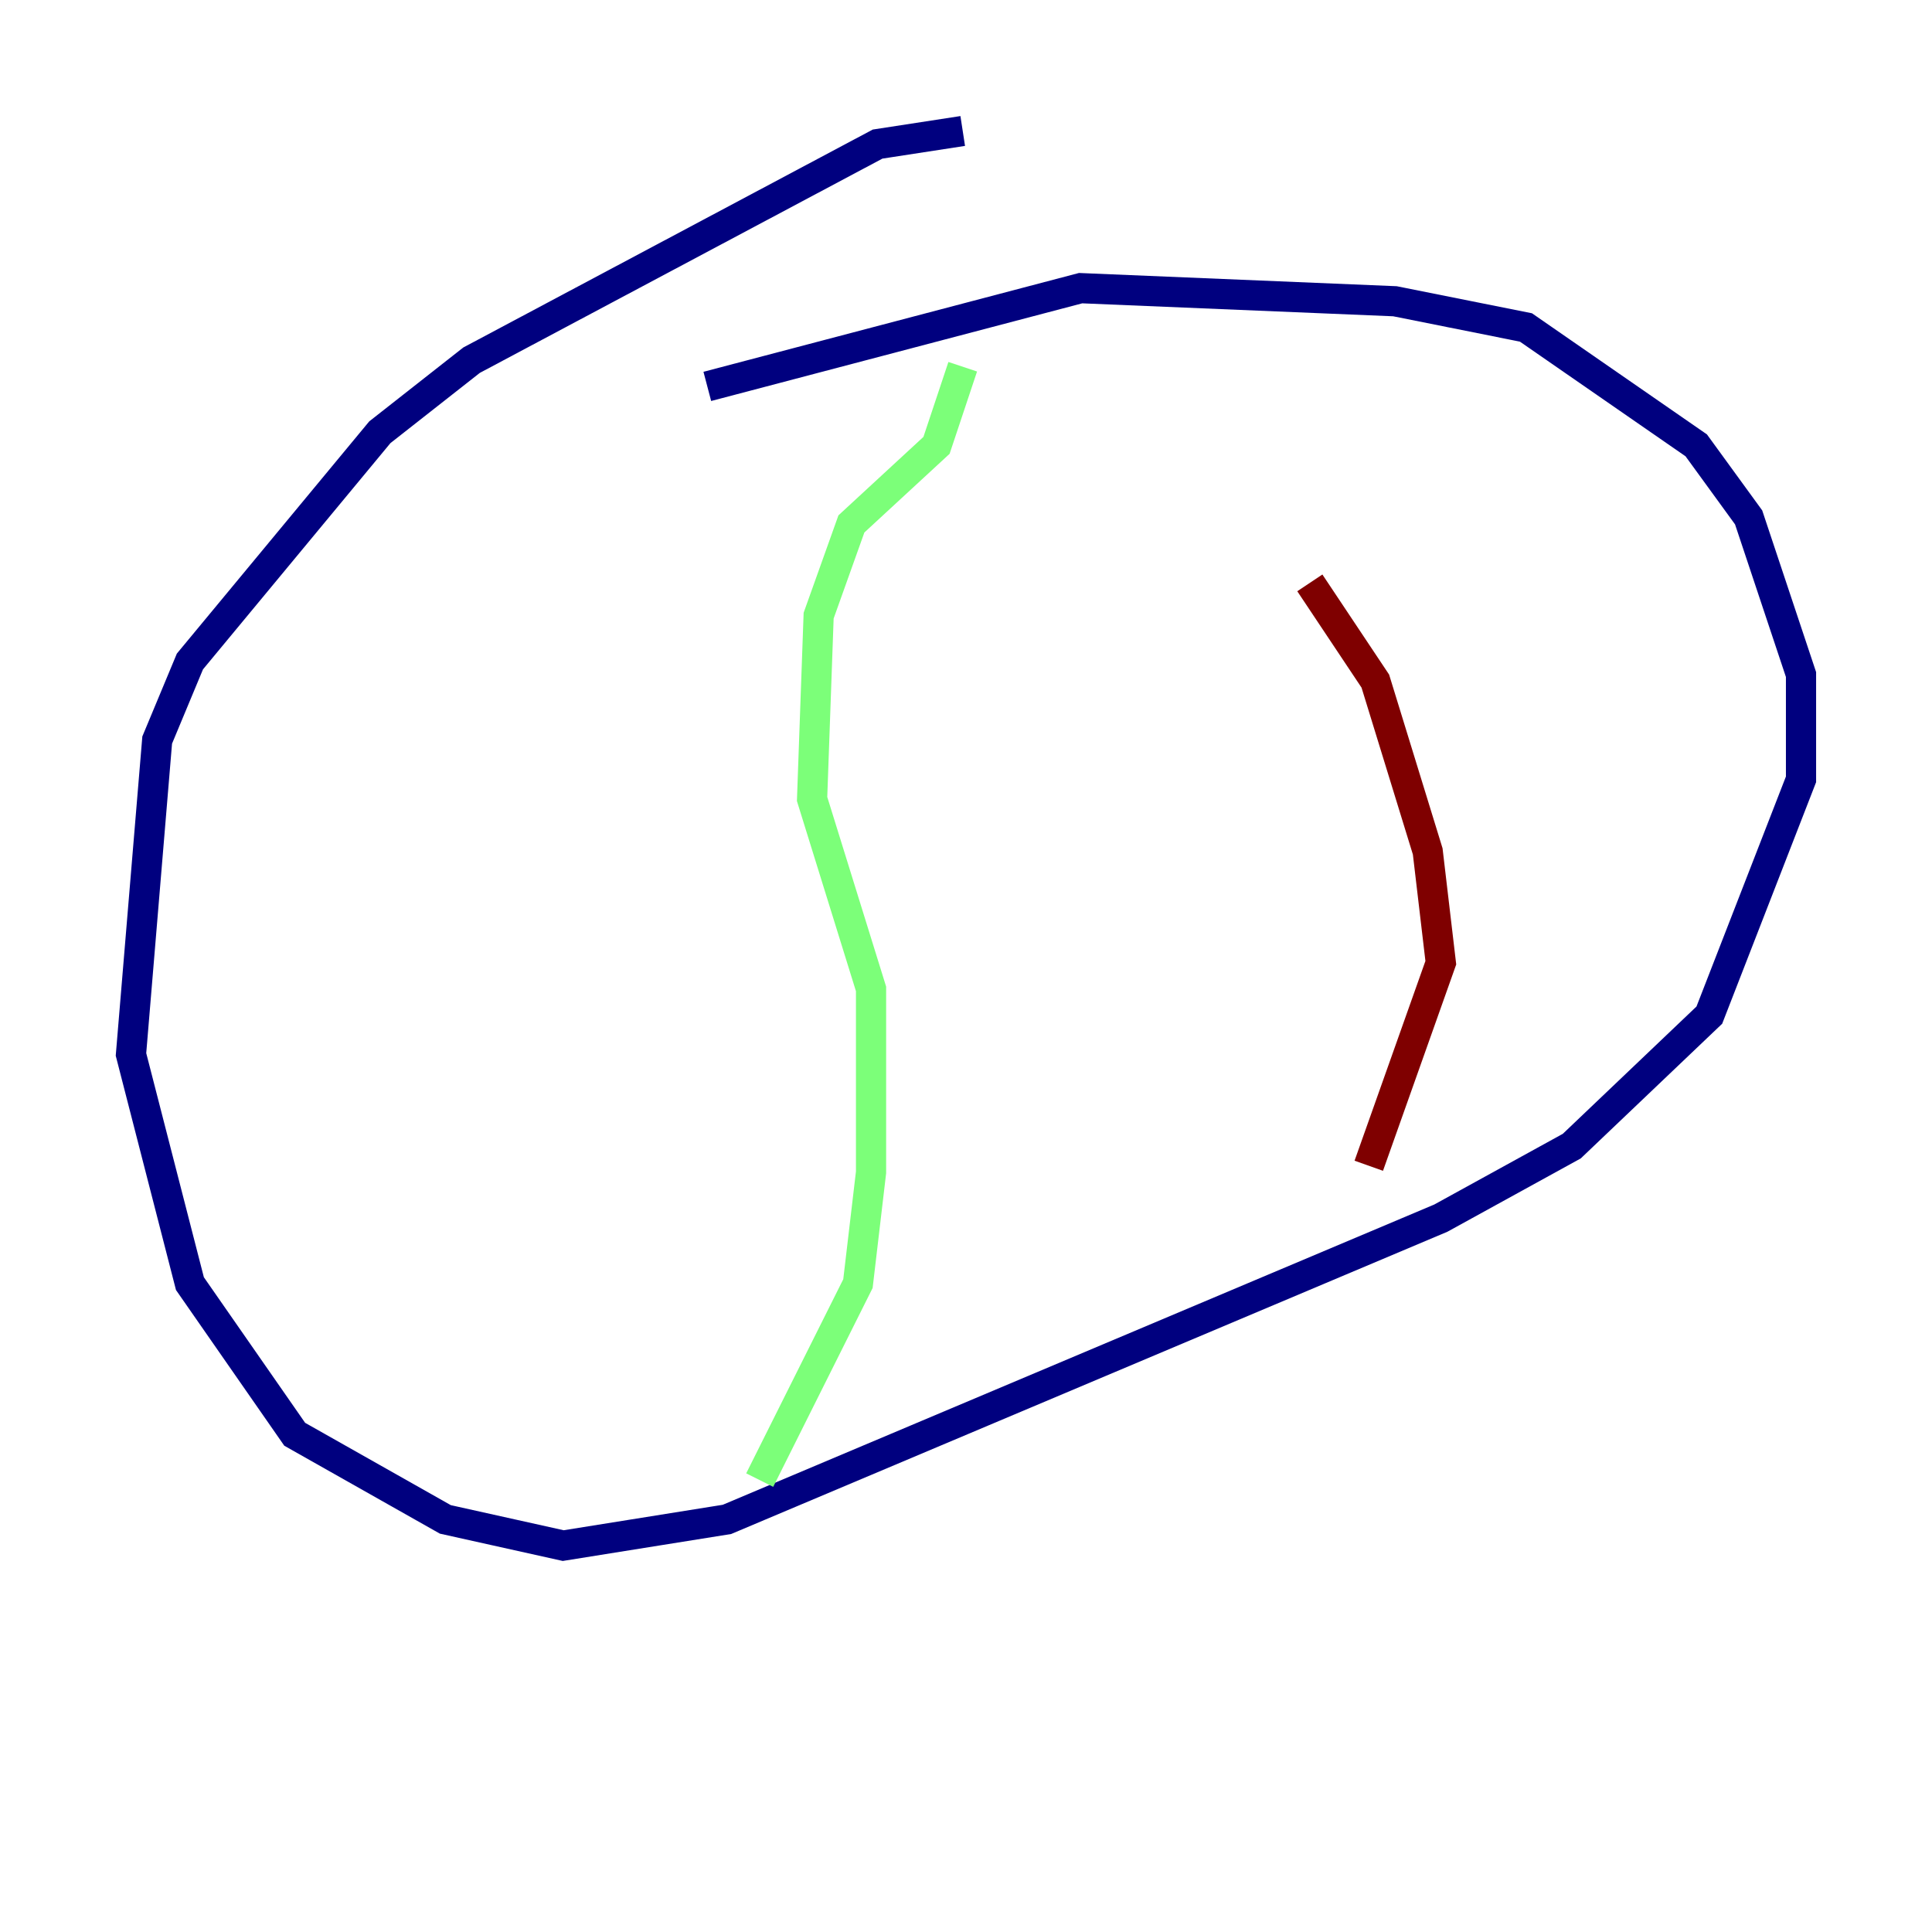 <?xml version="1.0" encoding="utf-8" ?>
<svg baseProfile="tiny" height="128" version="1.2" viewBox="0,0,128,128" width="128" xmlns="http://www.w3.org/2000/svg" xmlns:ev="http://www.w3.org/2001/xml-events" xmlns:xlink="http://www.w3.org/1999/xlink"><defs /><polyline fill="none" points="63.783,8.678 58.142,9.546 31.241,23.864 25.166,28.637 12.583,43.824 10.414,49.031 8.678,69.858 12.583,85.044 19.525,95.024 29.505,100.664 37.315,102.4 48.163,100.664 95.458,80.705 104.136,75.932 113.248,67.254 119.322,51.634 119.322,44.691 115.851,34.278 112.38,29.505 101.098,21.695 92.42,19.959 71.593,19.091 46.861,25.6" stroke="#00007f" stroke-width="2" /><polyline fill="none" points="63.783,24.298 62.047,29.505 56.407,34.712 54.237,40.786 53.803,52.936 57.709,65.519 57.709,77.668 56.841,85.044 50.332,98.061" stroke="#7cff79" stroke-width="2" /><polyline fill="none" points="86.78,38.617 91.119,45.125 94.59,56.407 95.458,63.783 90.685,77.234" stroke="#7f0000" stroke-width="2" /></svg>